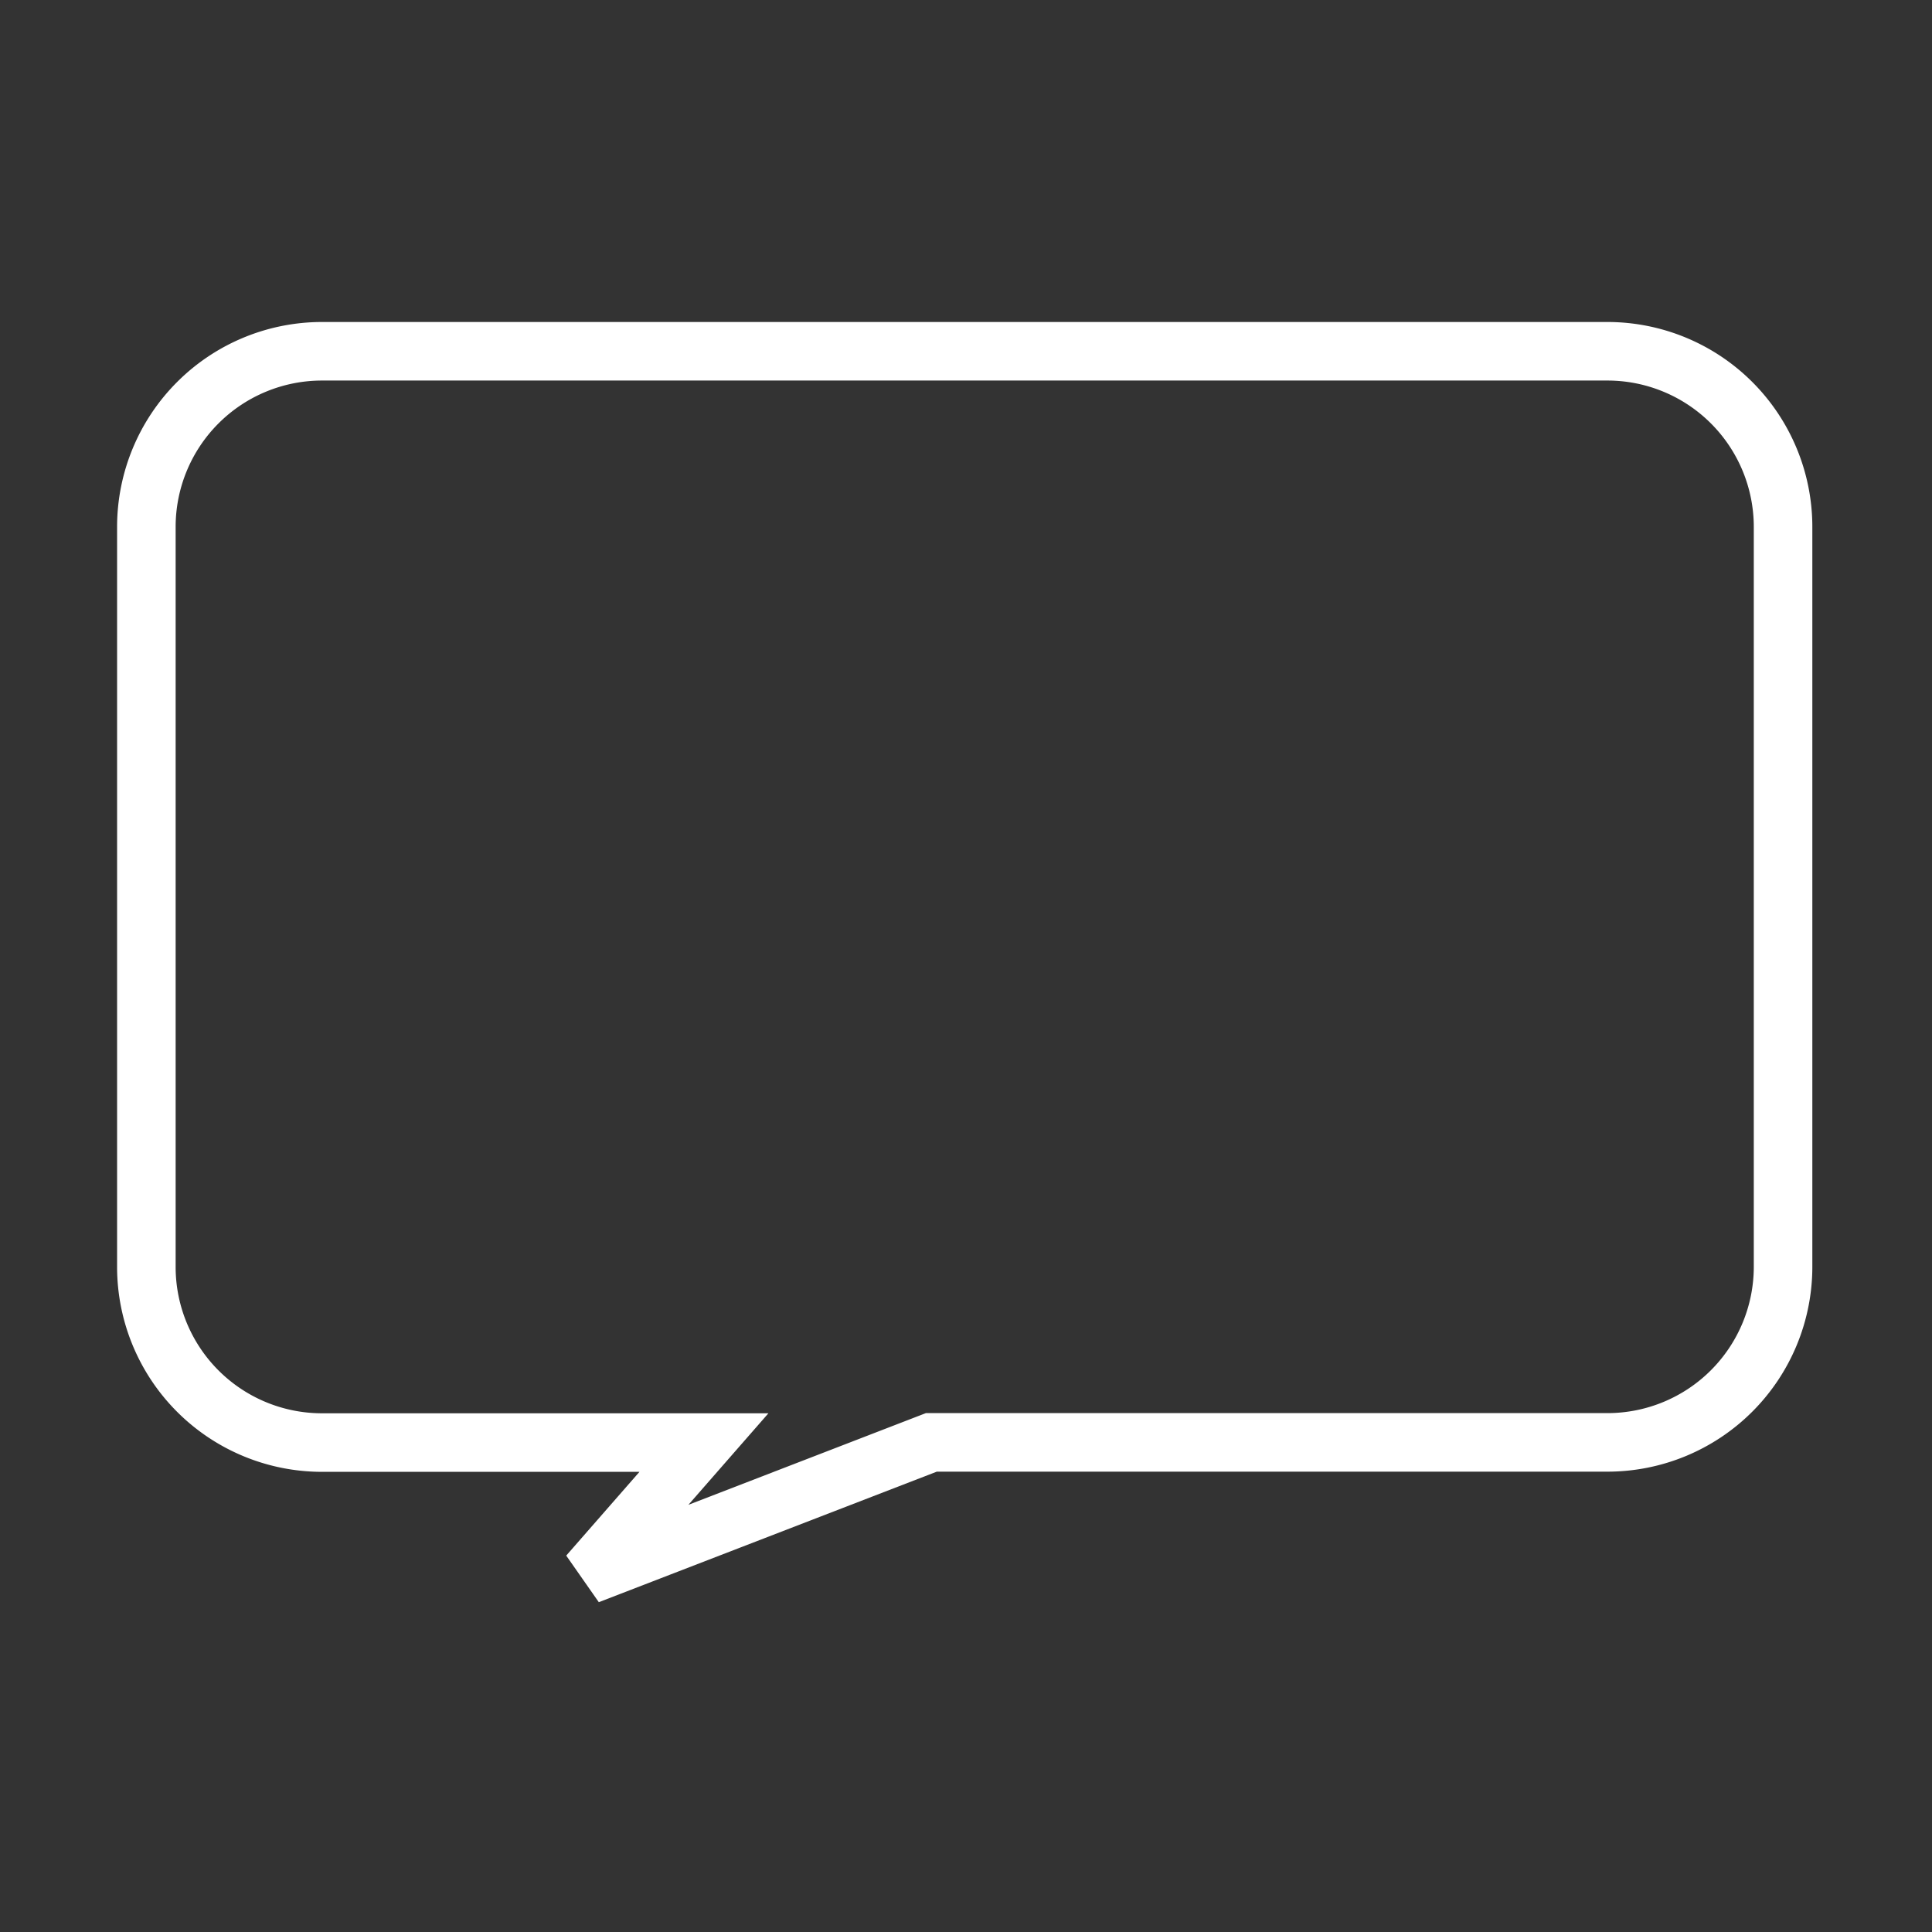 <svg xmlns="http://www.w3.org/2000/svg" xmlns:xlink="http://www.w3.org/1999/xlink" width="33" height="33" viewBox="0 0 33 33">
  <rect x="0" y="0" width="33" height="33" fill="#333333" stroke="none"/>
  <defs>
    <clipPath id="clip-LikeButton_14">
      <rect width="33" height="33"/>
    </clipPath>
  </defs>
  <g id="LikeButton_14" data-name="LikeButton – 14" clip-path="url(#clip-LikeButton_14)">
    <g id="Group_1" data-name="Group 1" transform="translate(-75 -96.5)">
      <path id="Union_5" data-name="Union 5" d="M7.548,20.9v0l1.976-2.26H3a3,3,0,0,1-3-3V3A3,3,0,0,1,3,0H24.956a3,3,0,0,1,3,3V15.637a3,3,0,0,1-3,3H13.408Z" transform="translate(77.5 102.5)" fill="none" stroke="#fff" stroke-width="1"/>
    </g>
  </g>
</svg>
